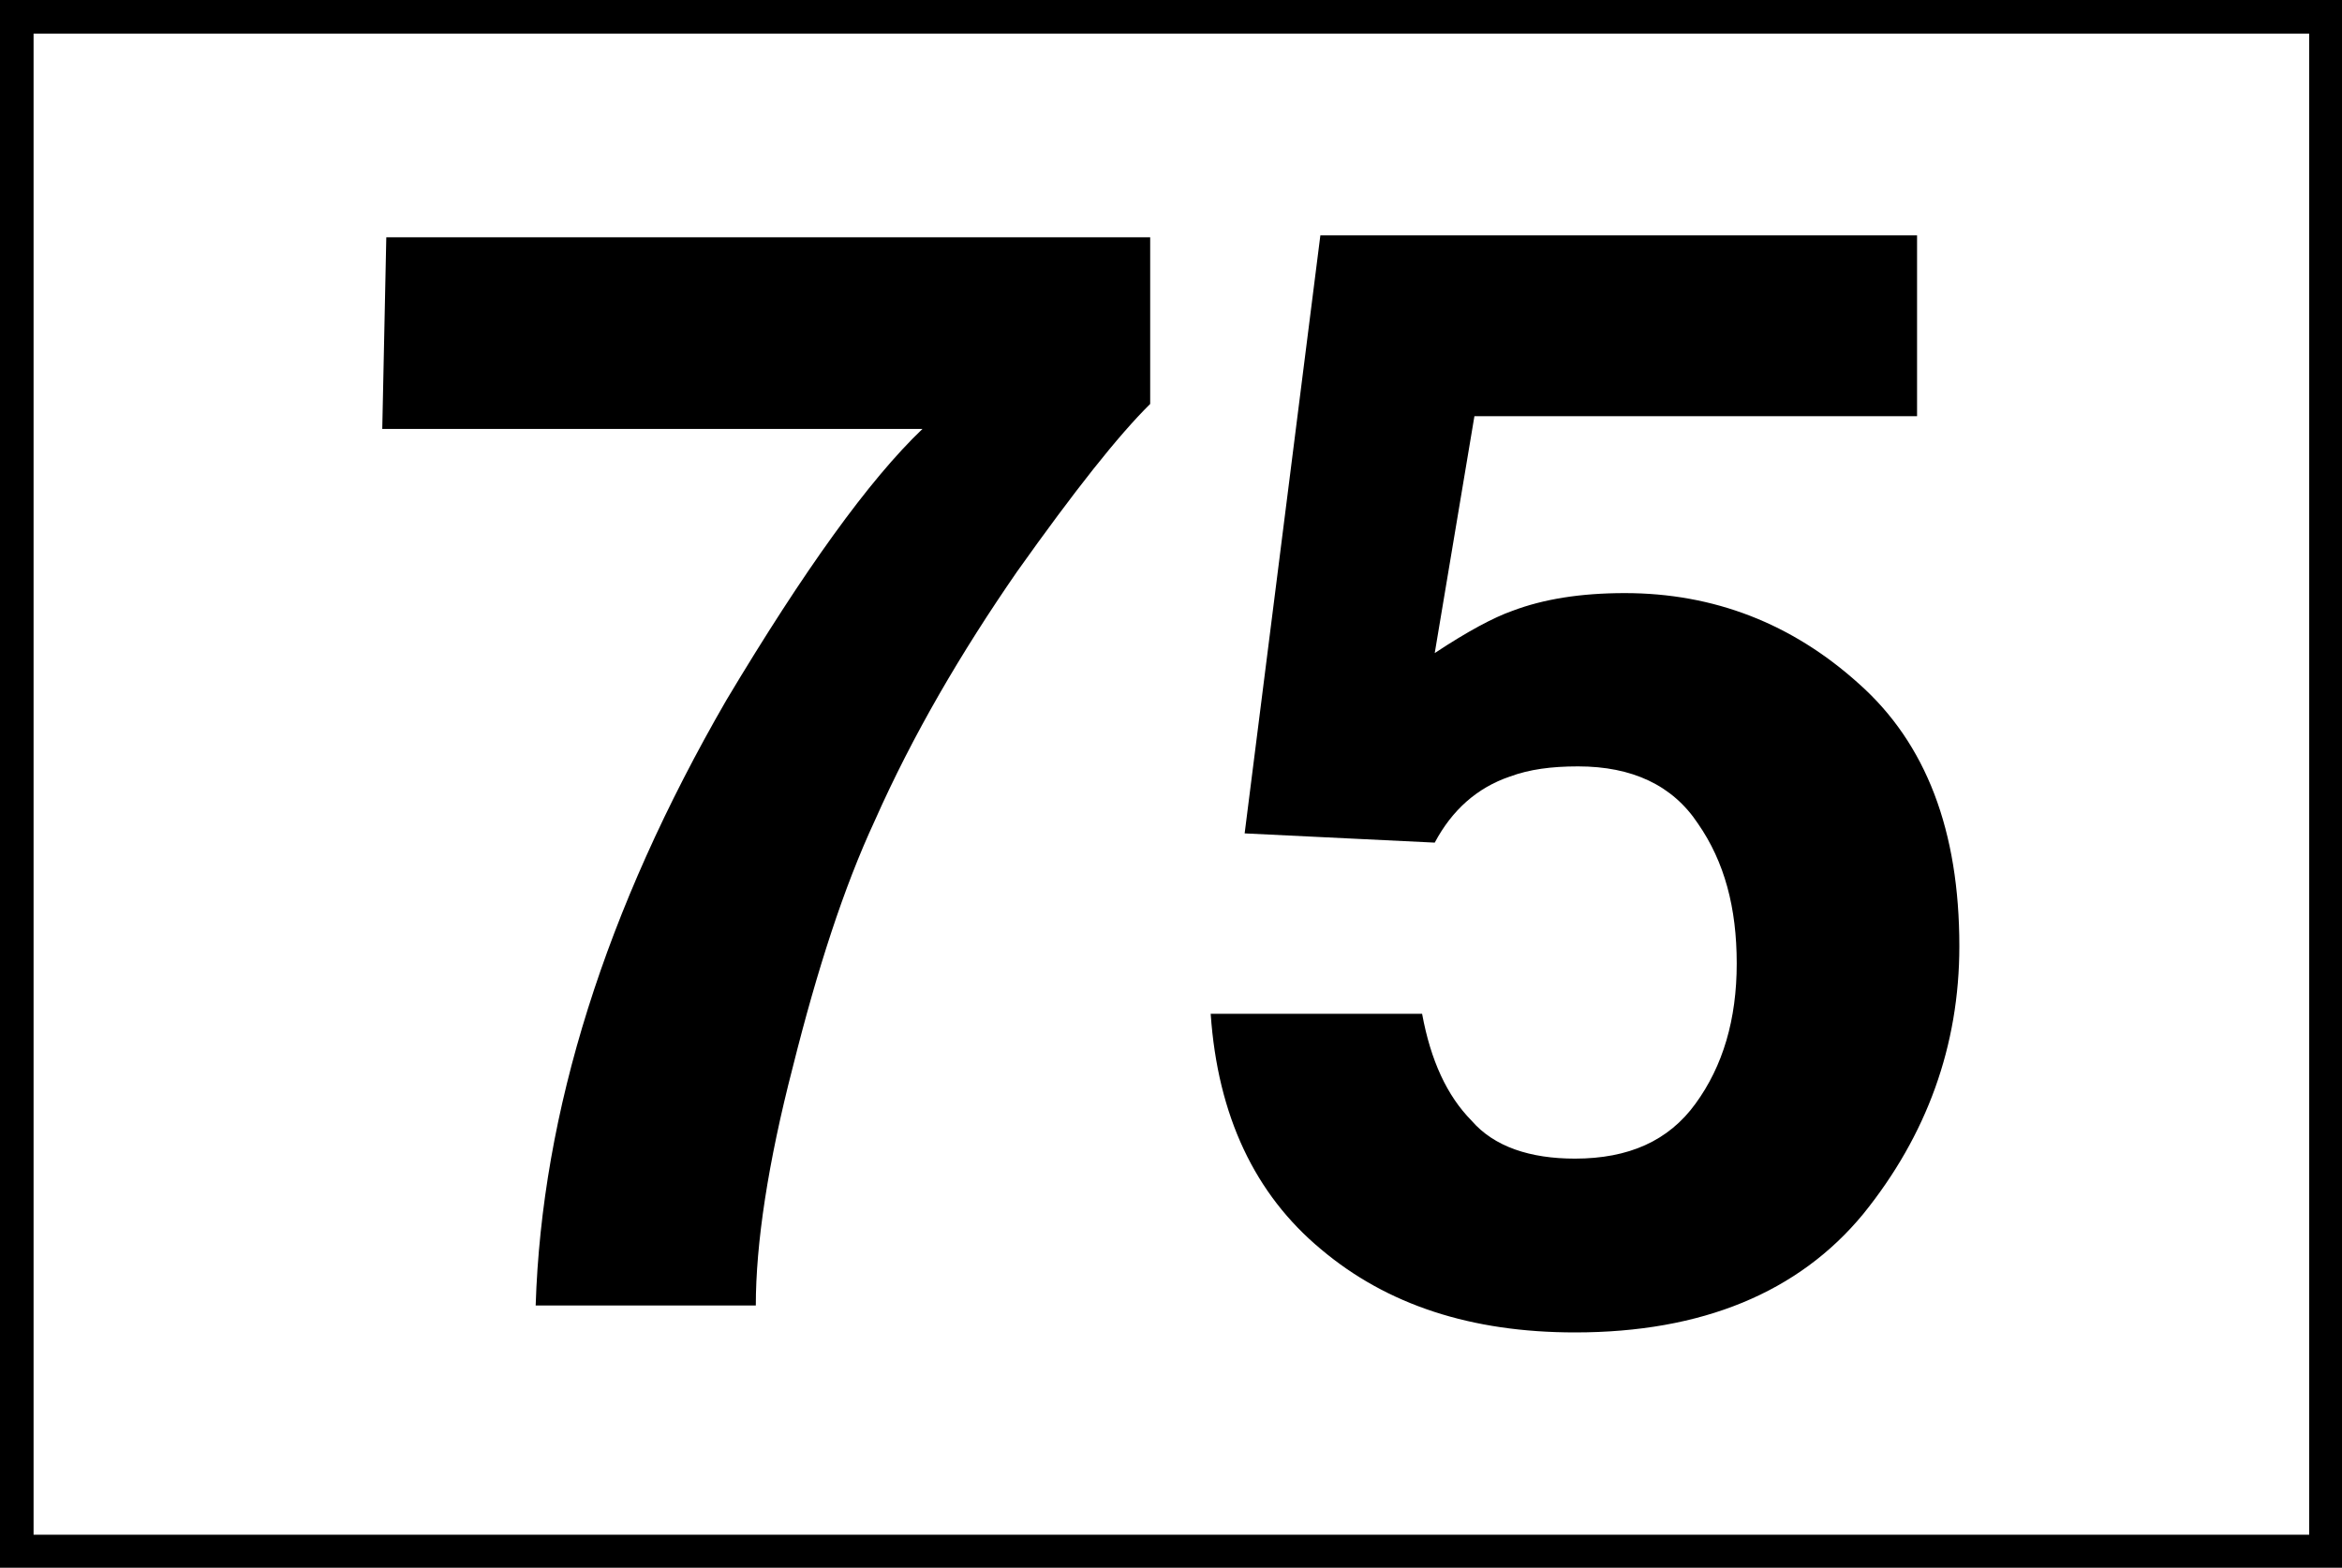<?xml version="1.0" encoding="UTF-8"?>
<svg xmlns="http://www.w3.org/2000/svg" xmlns:xlink="http://www.w3.org/1999/xlink" width="18" height="12.05" viewBox="0 0 18 12.05">
<rect x="0" y="0" width="18" height="12.05" fill="#808080" stroke="none"/>
<path fill-rule="nonzero" fill="rgb(100%, 100%, 100%)" fill-opacity="1" stroke-width="0.2" stroke-linecap="butt" stroke-linejoin="miter" stroke="rgb(0%, 0%, 0%)" stroke-opacity="1" stroke-miterlimit="4" d="M 0.1 0.1 L 13.858 0.1 L 13.858 9.245 L 0.1 9.245 Z M 0.1 0.1 " transform="matrix(1.29, 0, 0, 1.29, 0, 0)"/>
<path fill-rule="nonzero" fill="rgb(0%, 0%, 0%)" fill-opacity="1" d="M 8.84 3.105 C 8.594 3.348 8.258 3.773 7.816 4.395 C 7.387 5.016 7.016 5.648 6.723 6.309 C 6.484 6.824 6.281 7.453 6.094 8.199 C 5.902 8.941 5.809 9.559 5.809 10.035 L 4.117 10.035 C 4.164 8.547 4.652 6.992 5.582 5.383 C 6.18 4.383 6.68 3.688 7.09 3.297 L 2.938 3.297 L 2.969 1.824 L 8.84 1.824 Z M 10.93 7.793 C 10.996 8.152 11.121 8.422 11.309 8.613 C 11.484 8.816 11.762 8.906 12.105 8.906 C 12.516 8.906 12.824 8.77 13.031 8.484 C 13.242 8.195 13.348 7.836 13.348 7.406 C 13.348 6.977 13.254 6.625 13.051 6.332 C 12.855 6.035 12.543 5.891 12.129 5.891 C 11.922 5.891 11.754 5.914 11.605 5.969 C 11.352 6.055 11.16 6.227 11.027 6.477 L 9.566 6.406 L 10.148 1.809 L 14.734 1.809 L 14.734 3.199 L 11.332 3.199 L 11.027 5.02 C 11.281 4.852 11.48 4.746 11.625 4.695 C 11.863 4.605 12.148 4.559 12.488 4.559 C 13.172 4.559 13.773 4.793 14.285 5.254 C 14.805 5.715 15.059 6.387 15.059 7.273 C 15.059 8.039 14.809 8.727 14.32 9.332 C 13.824 9.934 13.082 10.242 12.105 10.242 C 11.309 10.242 10.66 10.031 10.152 9.602 C 9.645 9.18 9.359 8.578 9.305 7.793 Z M 10.93 7.793 "/>
</svg>
